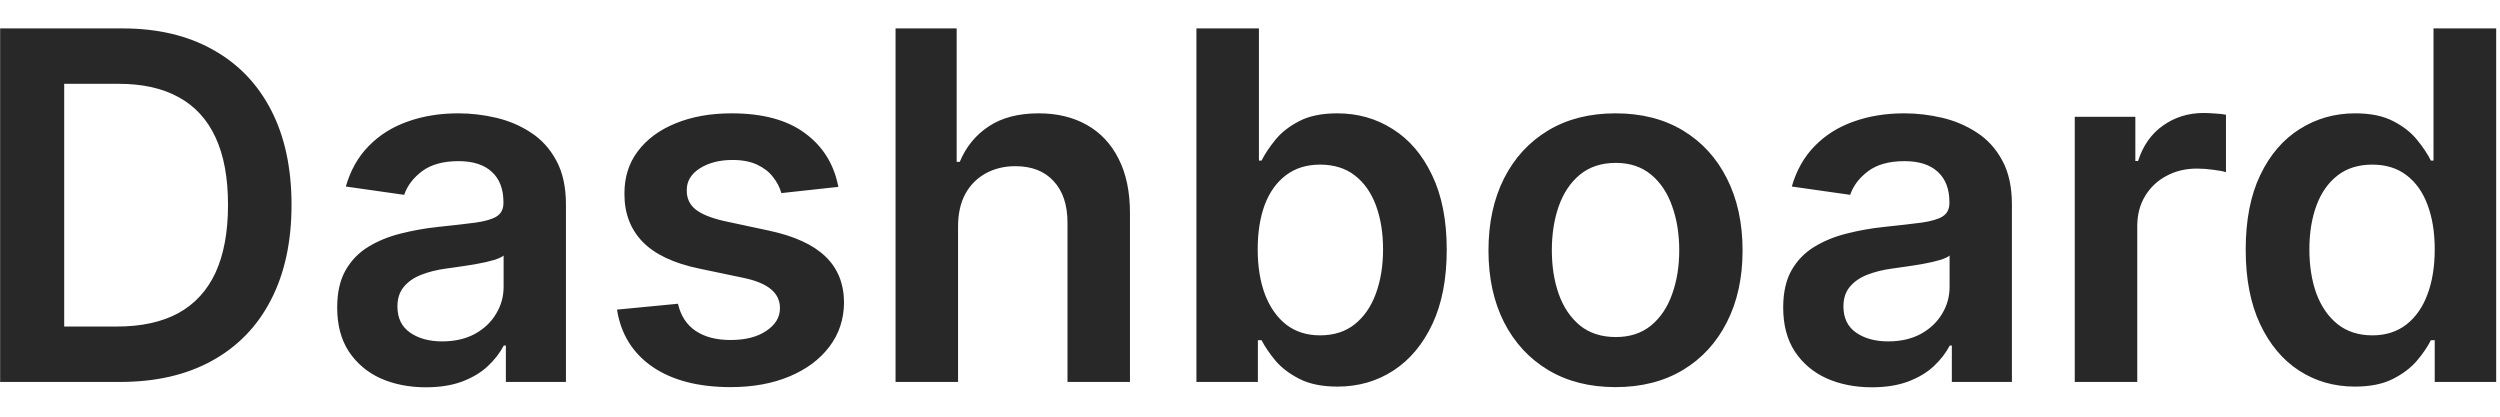 <svg width="72" height="12" viewBox="0 0 72 12" fill="none" xmlns="http://www.w3.org/2000/svg">
<path d="M3.454 11H0.004V0.818H3.524C4.535 0.818 5.403 1.022 6.129 1.43C6.858 1.834 7.419 2.416 7.81 3.175C8.201 3.934 8.396 4.842 8.396 5.899C8.396 6.96 8.199 7.871 7.805 8.634C7.414 9.396 6.848 9.981 6.109 10.388C5.374 10.796 4.489 11 3.454 11ZM1.849 9.404H3.365C4.074 9.404 4.666 9.275 5.14 9.016C5.614 8.754 5.97 8.365 6.209 7.848C6.447 7.328 6.567 6.678 6.567 5.899C6.567 5.12 6.447 4.474 6.209 3.96C5.97 3.443 5.617 3.057 5.15 2.802C4.686 2.543 4.109 2.414 3.42 2.414H1.849V9.404ZM12.267 11.154C11.783 11.154 11.347 11.068 10.959 10.896C10.575 10.72 10.27 10.461 10.044 10.12C9.822 9.779 9.711 9.358 9.711 8.857C9.711 8.426 9.791 8.07 9.95 7.788C10.109 7.507 10.326 7.281 10.601 7.112C10.876 6.943 11.186 6.816 11.531 6.729C11.879 6.64 12.239 6.575 12.61 6.536C13.057 6.489 13.42 6.448 13.698 6.411C13.977 6.371 14.179 6.312 14.305 6.232C14.434 6.149 14.499 6.022 14.499 5.849V5.82C14.499 5.445 14.388 5.155 14.166 4.95C13.944 4.744 13.624 4.641 13.206 4.641C12.765 4.641 12.416 4.737 12.157 4.93C11.902 5.122 11.73 5.349 11.64 5.611L9.96 5.372C10.092 4.908 10.311 4.52 10.616 4.209C10.921 3.894 11.294 3.659 11.735 3.503C12.175 3.344 12.663 3.264 13.196 3.264C13.564 3.264 13.931 3.307 14.295 3.393C14.66 3.48 14.993 3.622 15.294 3.821C15.596 4.017 15.838 4.283 16.02 4.621C16.206 4.96 16.299 5.382 16.299 5.889V11H14.569V9.951H14.509C14.399 10.163 14.245 10.362 14.046 10.548C13.851 10.73 13.604 10.877 13.306 10.99C13.011 11.099 12.664 11.154 12.267 11.154ZM12.734 9.832C13.095 9.832 13.409 9.76 13.674 9.618C13.939 9.472 14.143 9.28 14.285 9.041C14.431 8.803 14.504 8.542 14.504 8.261V7.361C14.448 7.407 14.351 7.45 14.216 7.49C14.083 7.53 13.934 7.565 13.768 7.594C13.602 7.624 13.438 7.651 13.276 7.674C13.114 7.697 12.973 7.717 12.853 7.734C12.585 7.77 12.345 7.83 12.133 7.913C11.92 7.996 11.753 8.112 11.63 8.261C11.508 8.406 11.446 8.595 11.446 8.827C11.446 9.159 11.567 9.409 11.809 9.578C12.051 9.747 12.36 9.832 12.734 9.832ZM24.144 5.382L22.503 5.561C22.457 5.395 22.376 5.24 22.26 5.094C22.147 4.948 21.994 4.83 21.802 4.741C21.61 4.651 21.375 4.607 21.096 4.607C20.722 4.607 20.407 4.688 20.152 4.85C19.9 5.013 19.775 5.223 19.779 5.482C19.775 5.704 19.857 5.884 20.022 6.023C20.191 6.163 20.47 6.277 20.858 6.366L22.16 6.645C22.883 6.801 23.42 7.048 23.771 7.386C24.126 7.724 24.305 8.166 24.308 8.713C24.305 9.194 24.164 9.618 23.885 9.986C23.61 10.35 23.227 10.635 22.737 10.841C22.246 11.046 21.683 11.149 21.047 11.149C20.112 11.149 19.36 10.954 18.789 10.562C18.219 10.168 17.88 9.62 17.77 8.917L19.525 8.748C19.605 9.093 19.774 9.353 20.032 9.528C20.291 9.704 20.627 9.792 21.041 9.792C21.469 9.792 21.812 9.704 22.071 9.528C22.332 9.353 22.463 9.136 22.463 8.877C22.463 8.658 22.379 8.478 22.21 8.335C22.044 8.193 21.786 8.083 21.434 8.007L20.132 7.734C19.399 7.581 18.857 7.324 18.506 6.963C18.155 6.598 17.981 6.138 17.984 5.581C17.981 5.11 18.108 4.703 18.367 4.358C18.629 4.01 18.992 3.741 19.456 3.553C19.923 3.36 20.462 3.264 21.071 3.264C21.966 3.264 22.671 3.455 23.184 3.836C23.701 4.217 24.021 4.732 24.144 5.382ZM27.592 6.526V11H25.792V0.818H27.552V4.661H27.641C27.82 4.23 28.097 3.891 28.472 3.642C28.849 3.39 29.33 3.264 29.913 3.264C30.444 3.264 30.906 3.375 31.3 3.597C31.695 3.819 32 4.144 32.215 4.572C32.434 4.999 32.543 5.521 32.543 6.138V11H30.744V6.416C30.744 5.902 30.611 5.503 30.346 5.218C30.084 4.93 29.716 4.786 29.242 4.786C28.924 4.786 28.639 4.855 28.387 4.994C28.139 5.13 27.943 5.327 27.8 5.586C27.661 5.844 27.592 6.158 27.592 6.526ZM34.457 11V0.818H36.257V4.626H36.332C36.425 4.441 36.555 4.244 36.724 4.035C36.894 3.823 37.122 3.642 37.41 3.493C37.699 3.34 38.067 3.264 38.514 3.264C39.104 3.264 39.636 3.415 40.11 3.717C40.587 4.015 40.965 4.457 41.244 5.044C41.525 5.627 41.666 6.343 41.666 7.192C41.666 8.03 41.529 8.743 41.254 9.33C40.978 9.916 40.604 10.364 40.13 10.672C39.656 10.98 39.119 11.134 38.519 11.134C38.082 11.134 37.719 11.061 37.43 10.915C37.142 10.77 36.91 10.594 36.734 10.388C36.562 10.18 36.428 9.982 36.332 9.797H36.227V11H34.457ZM36.222 7.182C36.222 7.676 36.292 8.108 36.431 8.479C36.574 8.851 36.778 9.141 37.043 9.349C37.311 9.555 37.636 9.658 38.017 9.658C38.415 9.658 38.748 9.552 39.016 9.339C39.285 9.124 39.487 8.831 39.623 8.46C39.762 8.085 39.832 7.659 39.832 7.182C39.832 6.708 39.764 6.287 39.628 5.919C39.492 5.551 39.29 5.263 39.021 5.054C38.753 4.845 38.418 4.741 38.017 4.741C37.633 4.741 37.306 4.842 37.038 5.044C36.769 5.246 36.565 5.53 36.426 5.894C36.29 6.259 36.222 6.688 36.222 7.182ZM46.527 11.149C45.781 11.149 45.135 10.985 44.588 10.657C44.041 10.329 43.617 9.87 43.316 9.28C43.017 8.69 42.868 8 42.868 7.212C42.868 6.423 43.017 5.732 43.316 5.138C43.617 4.545 44.041 4.085 44.588 3.756C45.135 3.428 45.781 3.264 46.527 3.264C47.273 3.264 47.919 3.428 48.466 3.756C49.013 4.085 49.435 4.545 49.734 5.138C50.035 5.732 50.186 6.423 50.186 7.212C50.186 8 50.035 8.69 49.734 9.28C49.435 9.87 49.013 10.329 48.466 10.657C47.919 10.985 47.273 11.149 46.527 11.149ZM46.537 9.707C46.941 9.707 47.279 9.596 47.551 9.374C47.823 9.149 48.025 8.847 48.158 8.469C48.294 8.092 48.362 7.671 48.362 7.207C48.362 6.739 48.294 6.317 48.158 5.939C48.025 5.558 47.823 5.254 47.551 5.029C47.279 4.804 46.941 4.691 46.537 4.691C46.123 4.691 45.778 4.804 45.503 5.029C45.231 5.254 45.027 5.558 44.892 5.939C44.759 6.317 44.693 6.739 44.693 7.207C44.693 7.671 44.759 8.092 44.892 8.469C45.027 8.847 45.231 9.149 45.503 9.374C45.778 9.596 46.123 9.707 46.537 9.707ZM53.911 11.154C53.427 11.154 52.991 11.068 52.604 10.896C52.219 10.72 51.914 10.461 51.689 10.12C51.467 9.779 51.356 9.358 51.356 8.857C51.356 8.426 51.435 8.07 51.594 7.788C51.754 7.507 51.971 7.281 52.246 7.112C52.521 6.943 52.831 6.816 53.175 6.729C53.523 6.64 53.883 6.575 54.254 6.536C54.702 6.489 55.065 6.448 55.343 6.411C55.621 6.371 55.824 6.312 55.95 6.232C56.079 6.149 56.143 6.022 56.143 5.849V5.82C56.143 5.445 56.032 5.155 55.81 4.95C55.588 4.744 55.268 4.641 54.851 4.641C54.41 4.641 54.06 4.737 53.802 4.93C53.547 5.122 53.374 5.349 53.285 5.611L51.604 5.372C51.737 4.908 51.956 4.52 52.261 4.209C52.566 3.894 52.938 3.659 53.379 3.503C53.82 3.344 54.307 3.264 54.841 3.264C55.209 3.264 55.575 3.307 55.94 3.393C56.304 3.48 56.637 3.622 56.939 3.821C57.241 4.017 57.482 4.283 57.665 4.621C57.85 4.96 57.943 5.382 57.943 5.889V11H56.213V9.951H56.153C56.044 10.163 55.89 10.362 55.691 10.548C55.496 10.73 55.249 10.877 54.95 10.99C54.655 11.099 54.309 11.154 53.911 11.154ZM54.379 9.832C54.74 9.832 55.053 9.76 55.318 9.618C55.583 9.472 55.787 9.28 55.93 9.041C56.076 8.803 56.148 8.542 56.148 8.261V7.361C56.092 7.407 55.996 7.45 55.86 7.49C55.728 7.53 55.578 7.565 55.413 7.594C55.247 7.624 55.083 7.651 54.92 7.674C54.758 7.697 54.617 7.717 54.498 7.734C54.229 7.77 53.989 7.83 53.777 7.913C53.565 7.996 53.397 8.112 53.275 8.261C53.152 8.406 53.091 8.595 53.091 8.827C53.091 9.159 53.212 9.409 53.454 9.578C53.696 9.747 54.004 9.832 54.379 9.832ZM59.753 11V3.364H61.498V4.636H61.577C61.717 4.196 61.955 3.856 62.293 3.617C62.635 3.375 63.024 3.254 63.462 3.254C63.561 3.254 63.672 3.259 63.795 3.269C63.921 3.276 64.025 3.287 64.108 3.304V4.96C64.032 4.933 63.911 4.91 63.745 4.89C63.583 4.867 63.425 4.855 63.273 4.855C62.945 4.855 62.65 4.926 62.388 5.069C62.129 5.208 61.925 5.402 61.776 5.651C61.627 5.899 61.553 6.186 61.553 6.511V11H59.753ZM67.823 11.134C67.223 11.134 66.686 10.98 66.212 10.672C65.738 10.364 65.364 9.916 65.089 9.33C64.814 8.743 64.676 8.03 64.676 7.192C64.676 6.343 64.815 5.627 65.094 5.044C65.375 4.457 65.755 4.015 66.232 3.717C66.709 3.415 67.241 3.264 67.828 3.264C68.275 3.264 68.643 3.34 68.932 3.493C69.22 3.642 69.449 3.823 69.618 4.035C69.787 4.244 69.918 4.441 70.01 4.626H70.085V0.818H71.89V11H70.12V9.797H70.01C69.918 9.982 69.783 10.18 69.608 10.388C69.432 10.594 69.2 10.77 68.912 10.915C68.623 11.061 68.26 11.134 67.823 11.134ZM68.325 9.658C68.706 9.658 69.031 9.555 69.3 9.349C69.568 9.141 69.772 8.851 69.911 8.479C70.05 8.108 70.12 7.676 70.12 7.182C70.12 6.688 70.05 6.259 69.911 5.894C69.775 5.53 69.573 5.246 69.305 5.044C69.039 4.842 68.713 4.741 68.325 4.741C67.924 4.741 67.589 4.845 67.321 5.054C67.052 5.263 66.85 5.551 66.714 5.919C66.578 6.287 66.51 6.708 66.51 7.182C66.51 7.659 66.578 8.085 66.714 8.46C66.854 8.831 67.057 9.124 67.326 9.339C67.598 9.552 67.931 9.658 68.325 9.658Z" fill="#282828"/>
</svg>
